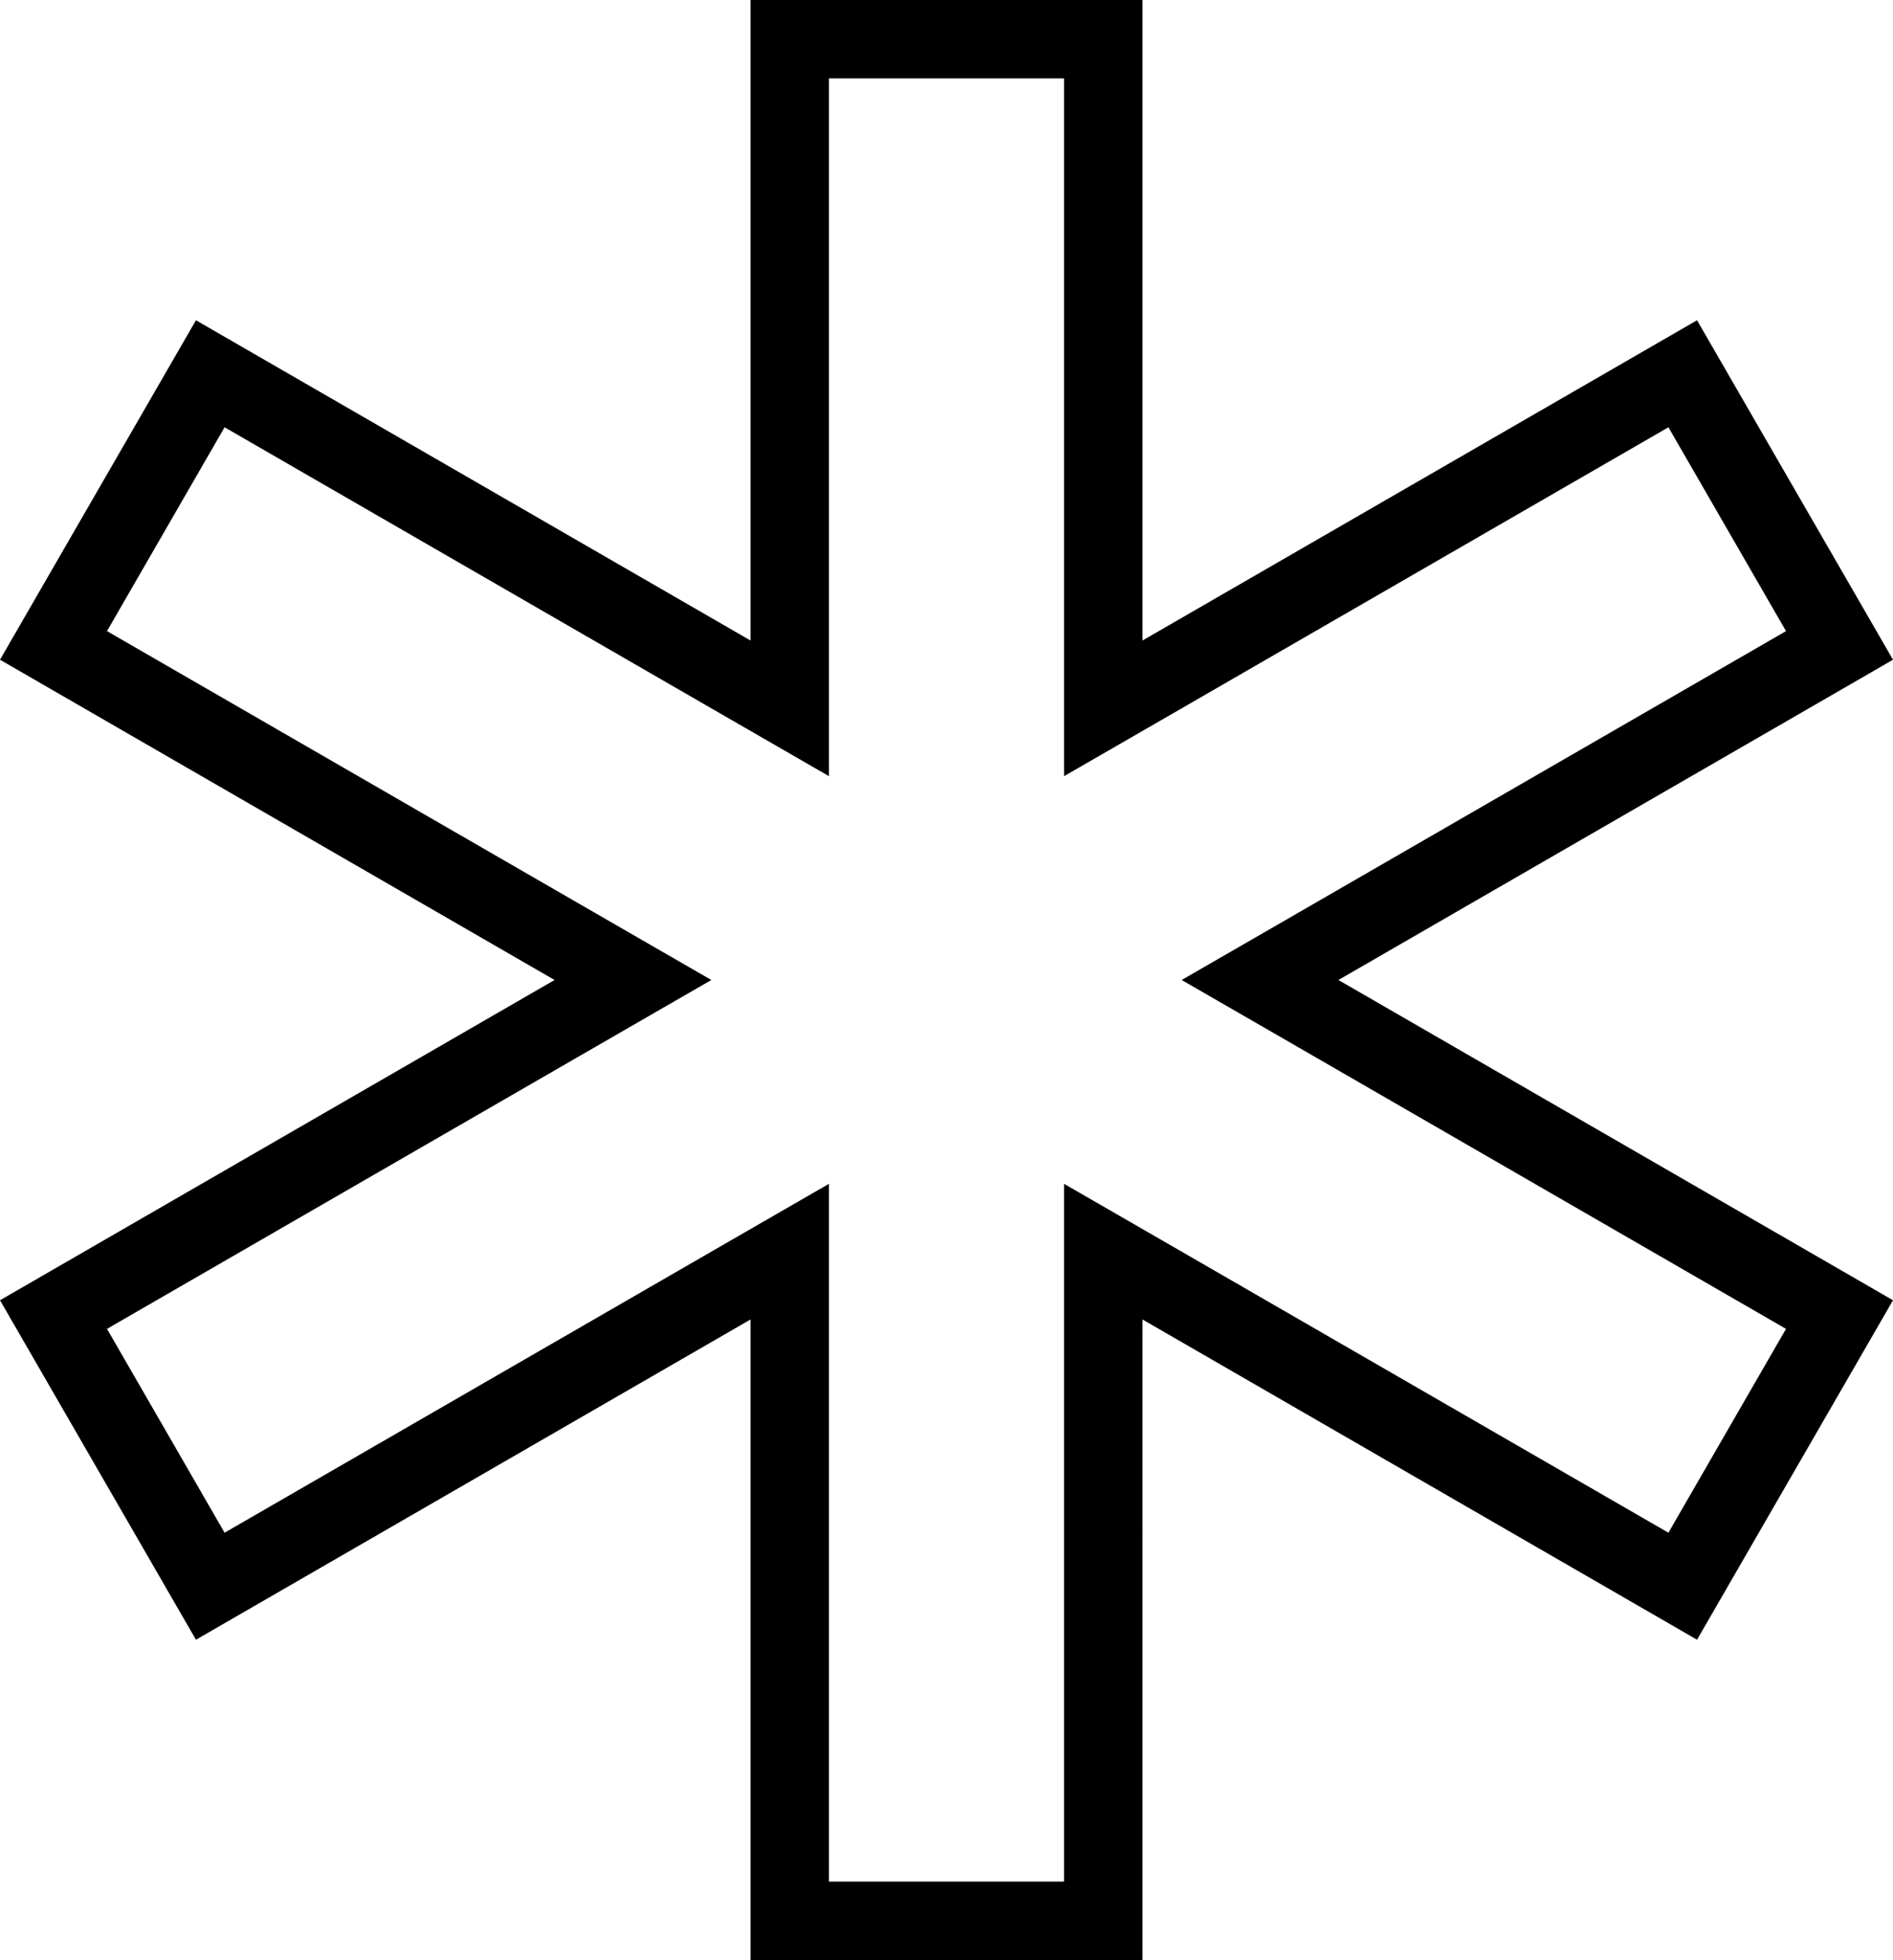 <svg xmlns="http://www.w3.org/2000/svg" viewBox="0 0 48.3 50"><title>medical-omdpi</title><g id="Layer_2" data-name="Layer 2"><g id="Layer_1-2" data-name="Layer 1"><path d="M27.15,2V19.8l3-1.73L42.57,10.9l3,5.2L33.15,23.27l-3,1.73,3,1.73L45.57,33.9l-3,5.2L30.15,31.93l-3-1.73V48h-6V30.2l-3,1.73L5.73,39.1l-3-5.2,12.42-7.17,3-1.73-3-1.73L2.73,16.1l3-5.2,12.42,7.17,3,1.73V2h6m2-2h-10V16.34L5,8.17,0,16.83,14.15,25,0,33.17l5,8.66,14.15-8.17V50h10V33.66L43.3,41.83l5-8.66L34.15,25,48.3,16.83l-5-8.66L29.15,16.34V0Z"/></g></g></svg>
